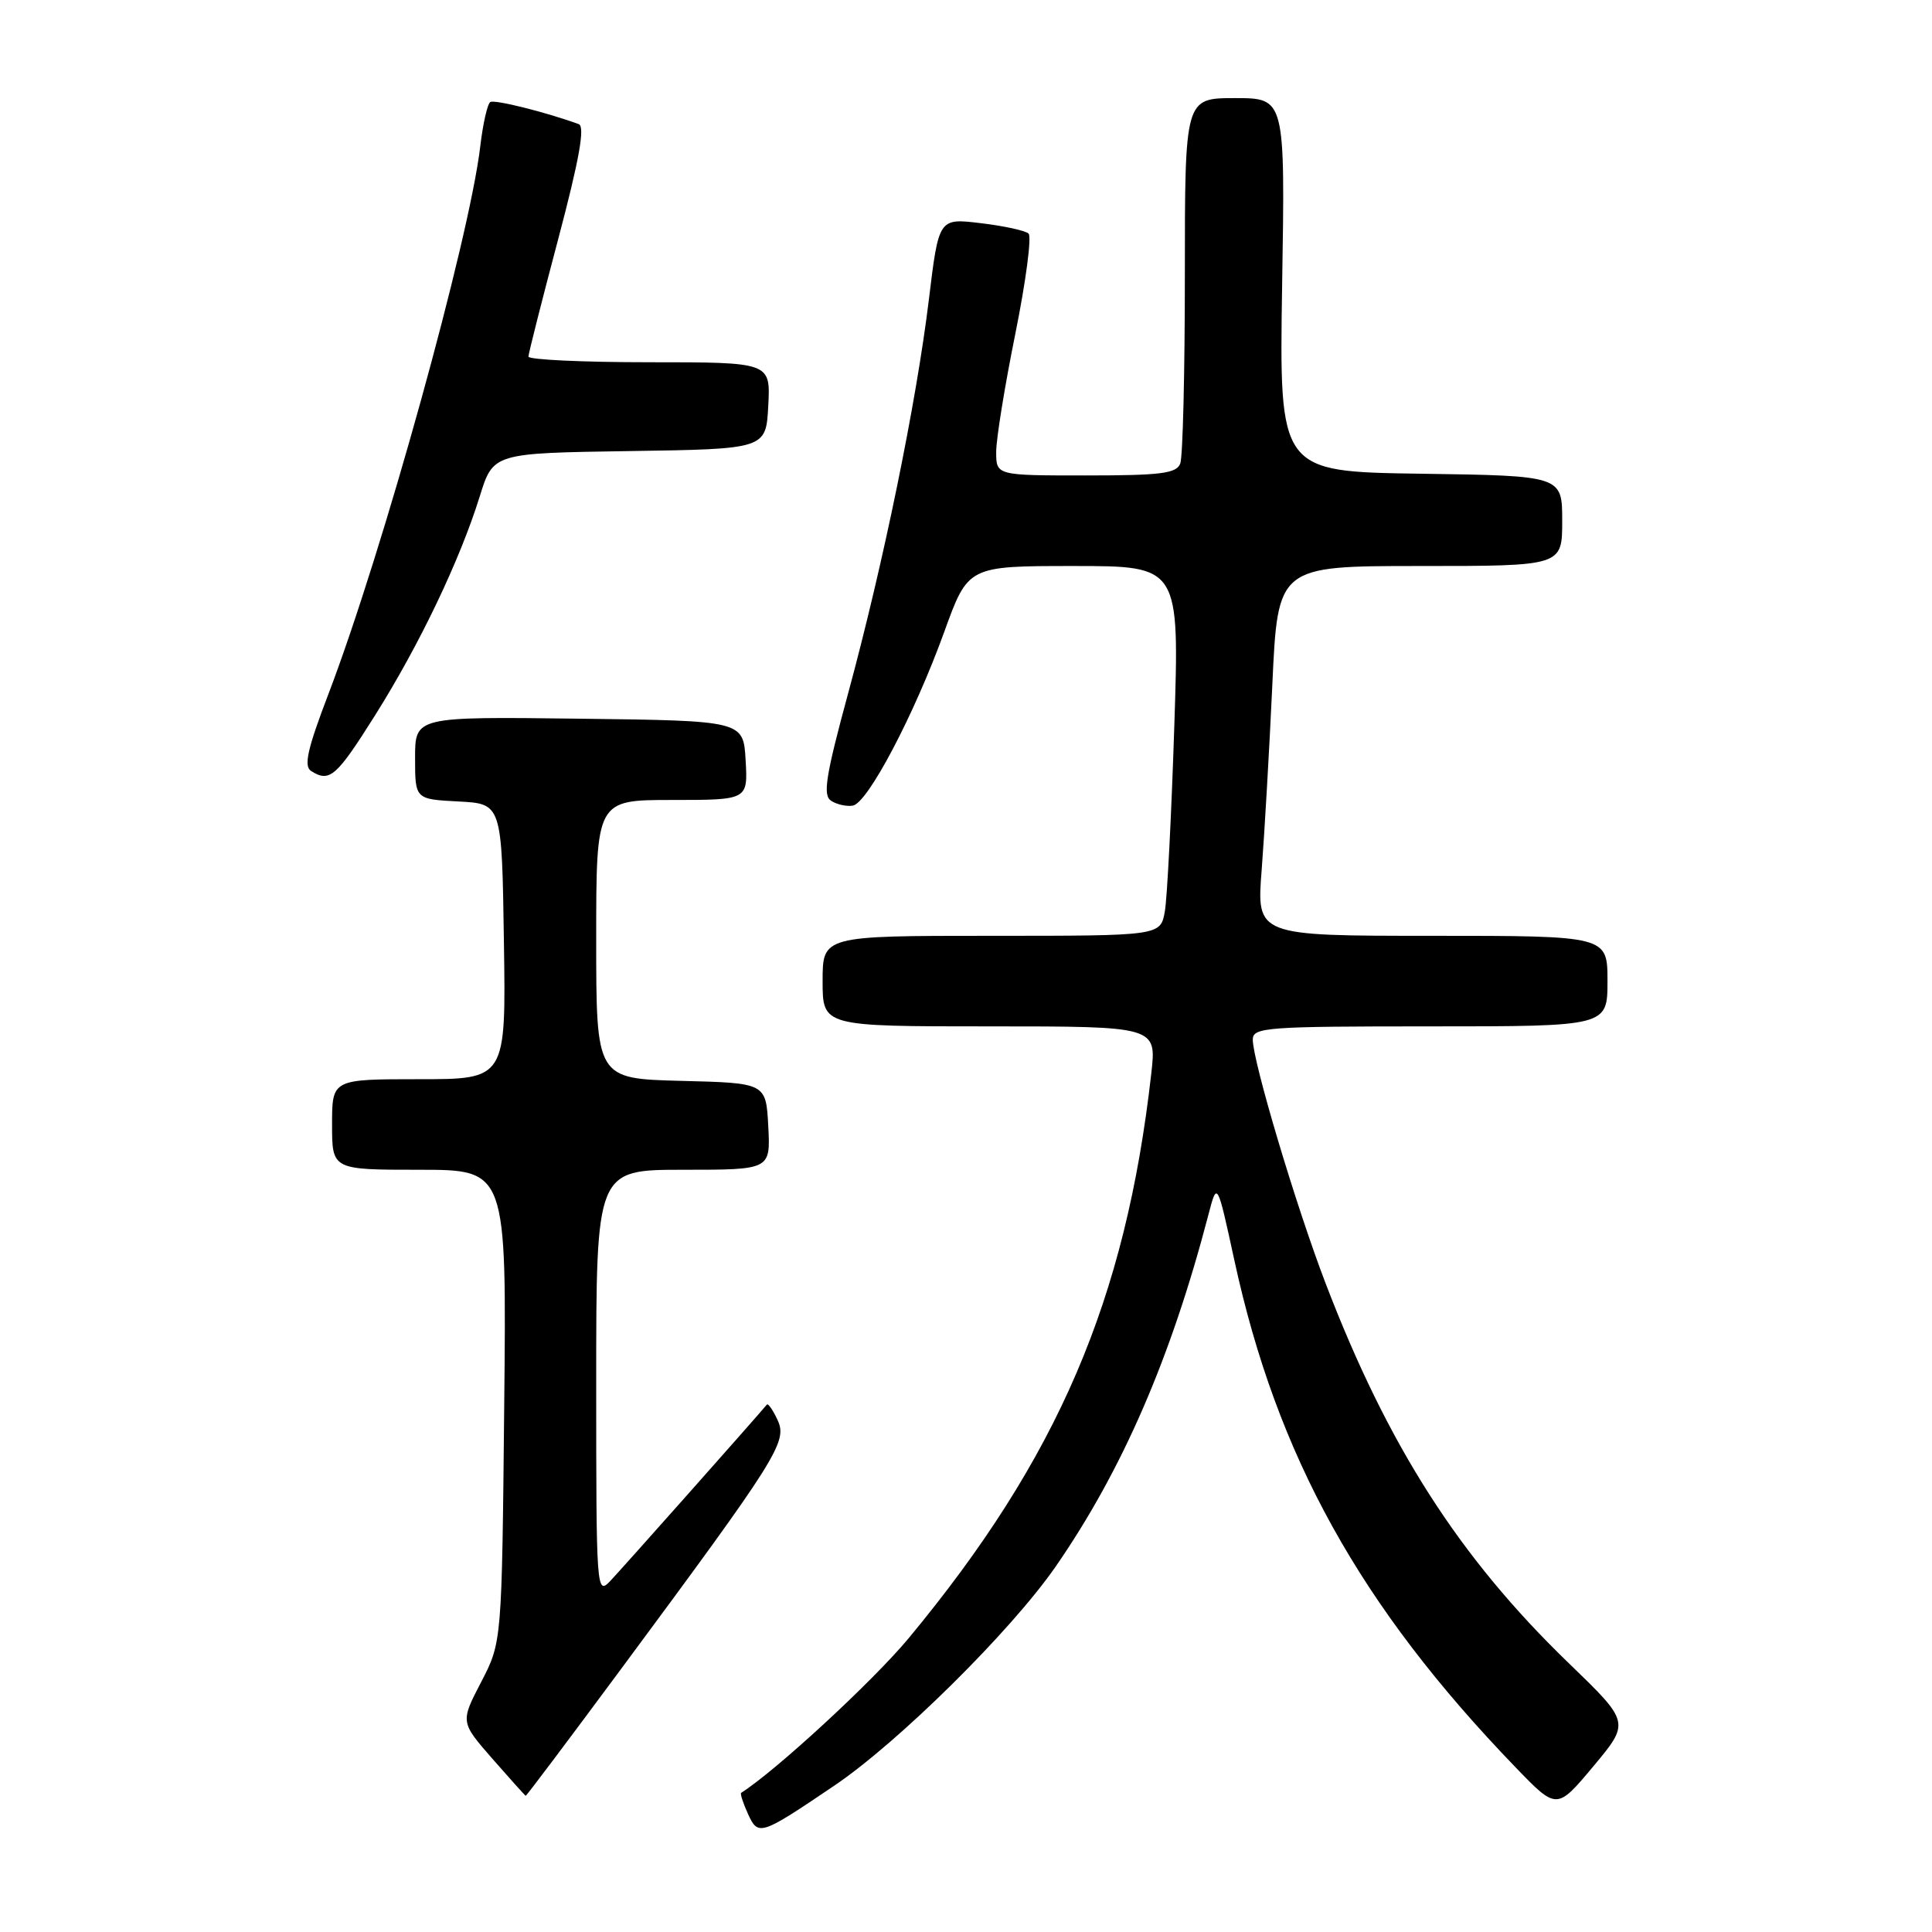 <?xml version="1.0" encoding="UTF-8" standalone="no"?>
<!DOCTYPE svg PUBLIC "-//W3C//DTD SVG 1.1//EN" "http://www.w3.org/Graphics/SVG/1.1/DTD/svg11.dtd" >
<svg xmlns="http://www.w3.org/2000/svg" xmlns:xlink="http://www.w3.org/1999/xlink" version="1.1" viewBox="0 0 256 256">
 <g >
 <path fill="currentColor"
d=" M 110.50 236.64 C 119.07 230.86 134.00 216.08 139.90 207.55 C 148.72 194.79 155.15 179.97 160.11 161.00 C 161.28 156.50 161.28 156.50 163.56 167.00 C 169.20 192.97 180.21 212.82 200.81 234.17 C 206.28 239.84 206.28 239.84 211.14 234.03 C 215.99 228.22 215.99 228.22 207.85 220.36 C 193.33 206.34 183.87 191.54 175.63 170.00 C 171.72 159.79 166.00 140.62 166.00 137.75 C 166.00 136.13 167.77 136.00 189.50 136.00 C 213.00 136.00 213.00 136.00 213.00 130.00 C 213.00 124.00 213.00 124.00 189.74 124.00 C 166.49 124.00 166.49 124.00 167.18 115.25 C 167.55 110.44 168.19 99.41 168.59 90.75 C 169.31 75.00 169.31 75.00 188.16 75.00 C 207.00 75.00 207.00 75.00 207.00 69.02 C 207.00 63.04 207.00 63.04 188.25 62.77 C 169.50 62.50 169.50 62.50 169.89 37.75 C 170.29 13.00 170.29 13.00 163.64 13.00 C 157.00 13.00 157.00 13.00 157.00 36.42 C 157.00 49.30 156.73 60.55 156.39 61.42 C 155.89 62.74 153.82 63.00 143.89 63.00 C 132.00 63.00 132.00 63.00 132.00 59.88 C 132.00 58.16 133.14 51.11 134.54 44.21 C 135.93 37.32 136.72 31.35 136.29 30.95 C 135.85 30.55 133.00 29.93 129.94 29.57 C 124.39 28.90 124.39 28.90 123.08 39.70 C 121.41 53.43 117.05 74.67 112.39 91.84 C 109.40 102.86 109.00 105.39 110.13 106.11 C 110.88 106.60 112.17 106.89 113.00 106.75 C 114.98 106.42 121.14 94.71 125.11 83.75 C 128.27 75.00 128.27 75.00 142.28 75.00 C 156.29 75.00 156.29 75.00 155.60 96.25 C 155.22 107.94 154.66 118.96 154.35 120.75 C 153.78 124.00 153.78 124.00 131.39 124.00 C 109.00 124.00 109.00 124.00 109.00 130.00 C 109.00 136.00 109.00 136.00 131.13 136.00 C 153.26 136.00 153.26 136.00 152.55 142.25 C 149.16 172.28 140.16 193.23 120.42 217.05 C 115.73 222.71 102.83 234.62 98.21 237.56 C 98.05 237.66 98.46 238.91 99.10 240.33 C 100.47 243.33 100.73 243.24 110.50 236.64 Z  M 82.22 221.25 C 103.06 193.11 104.35 191.06 103.05 188.20 C 102.43 186.85 101.78 185.91 101.61 186.12 C 99.95 188.11 82.32 207.96 80.88 209.47 C 79.04 211.41 79.00 210.88 79.00 183.22 C 79.00 155.00 79.00 155.00 90.55 155.00 C 102.10 155.00 102.10 155.00 101.80 149.25 C 101.50 143.50 101.50 143.50 90.25 143.22 C 79.00 142.93 79.00 142.93 79.00 124.47 C 79.00 106.00 79.00 106.00 89.05 106.00 C 99.10 106.00 99.10 106.00 98.80 100.75 C 98.50 95.50 98.50 95.50 76.75 95.23 C 55.00 94.96 55.00 94.96 55.00 100.43 C 55.00 105.90 55.00 105.90 60.75 106.20 C 66.50 106.50 66.50 106.50 66.77 124.75 C 67.05 143.00 67.05 143.00 55.52 143.00 C 44.00 143.00 44.00 143.00 44.00 149.00 C 44.00 155.00 44.00 155.00 55.56 155.00 C 67.13 155.00 67.13 155.00 66.81 186.30 C 66.50 217.59 66.50 217.59 63.75 222.89 C 61.00 228.18 61.00 228.18 65.25 233.05 C 67.59 235.72 69.57 237.93 69.66 237.95 C 69.75 237.98 75.40 230.46 82.22 221.25 Z  M 49.72 94.75 C 55.58 85.43 60.93 74.25 63.57 65.77 C 65.35 60.04 65.35 60.04 83.43 59.77 C 101.50 59.50 101.50 59.50 101.80 53.75 C 102.10 48.00 102.10 48.00 86.05 48.00 C 77.22 48.00 70.01 47.66 70.02 47.25 C 70.03 46.84 71.80 39.84 73.96 31.70 C 76.76 21.13 77.54 16.77 76.69 16.45 C 72.40 14.88 65.55 13.16 64.97 13.52 C 64.59 13.75 63.99 16.39 63.64 19.37 C 62.20 31.67 50.71 73.11 43.53 91.93 C 40.74 99.23 40.22 101.52 41.22 102.16 C 43.68 103.72 44.56 102.95 49.72 94.75 Z "/>
</g>
</svg>